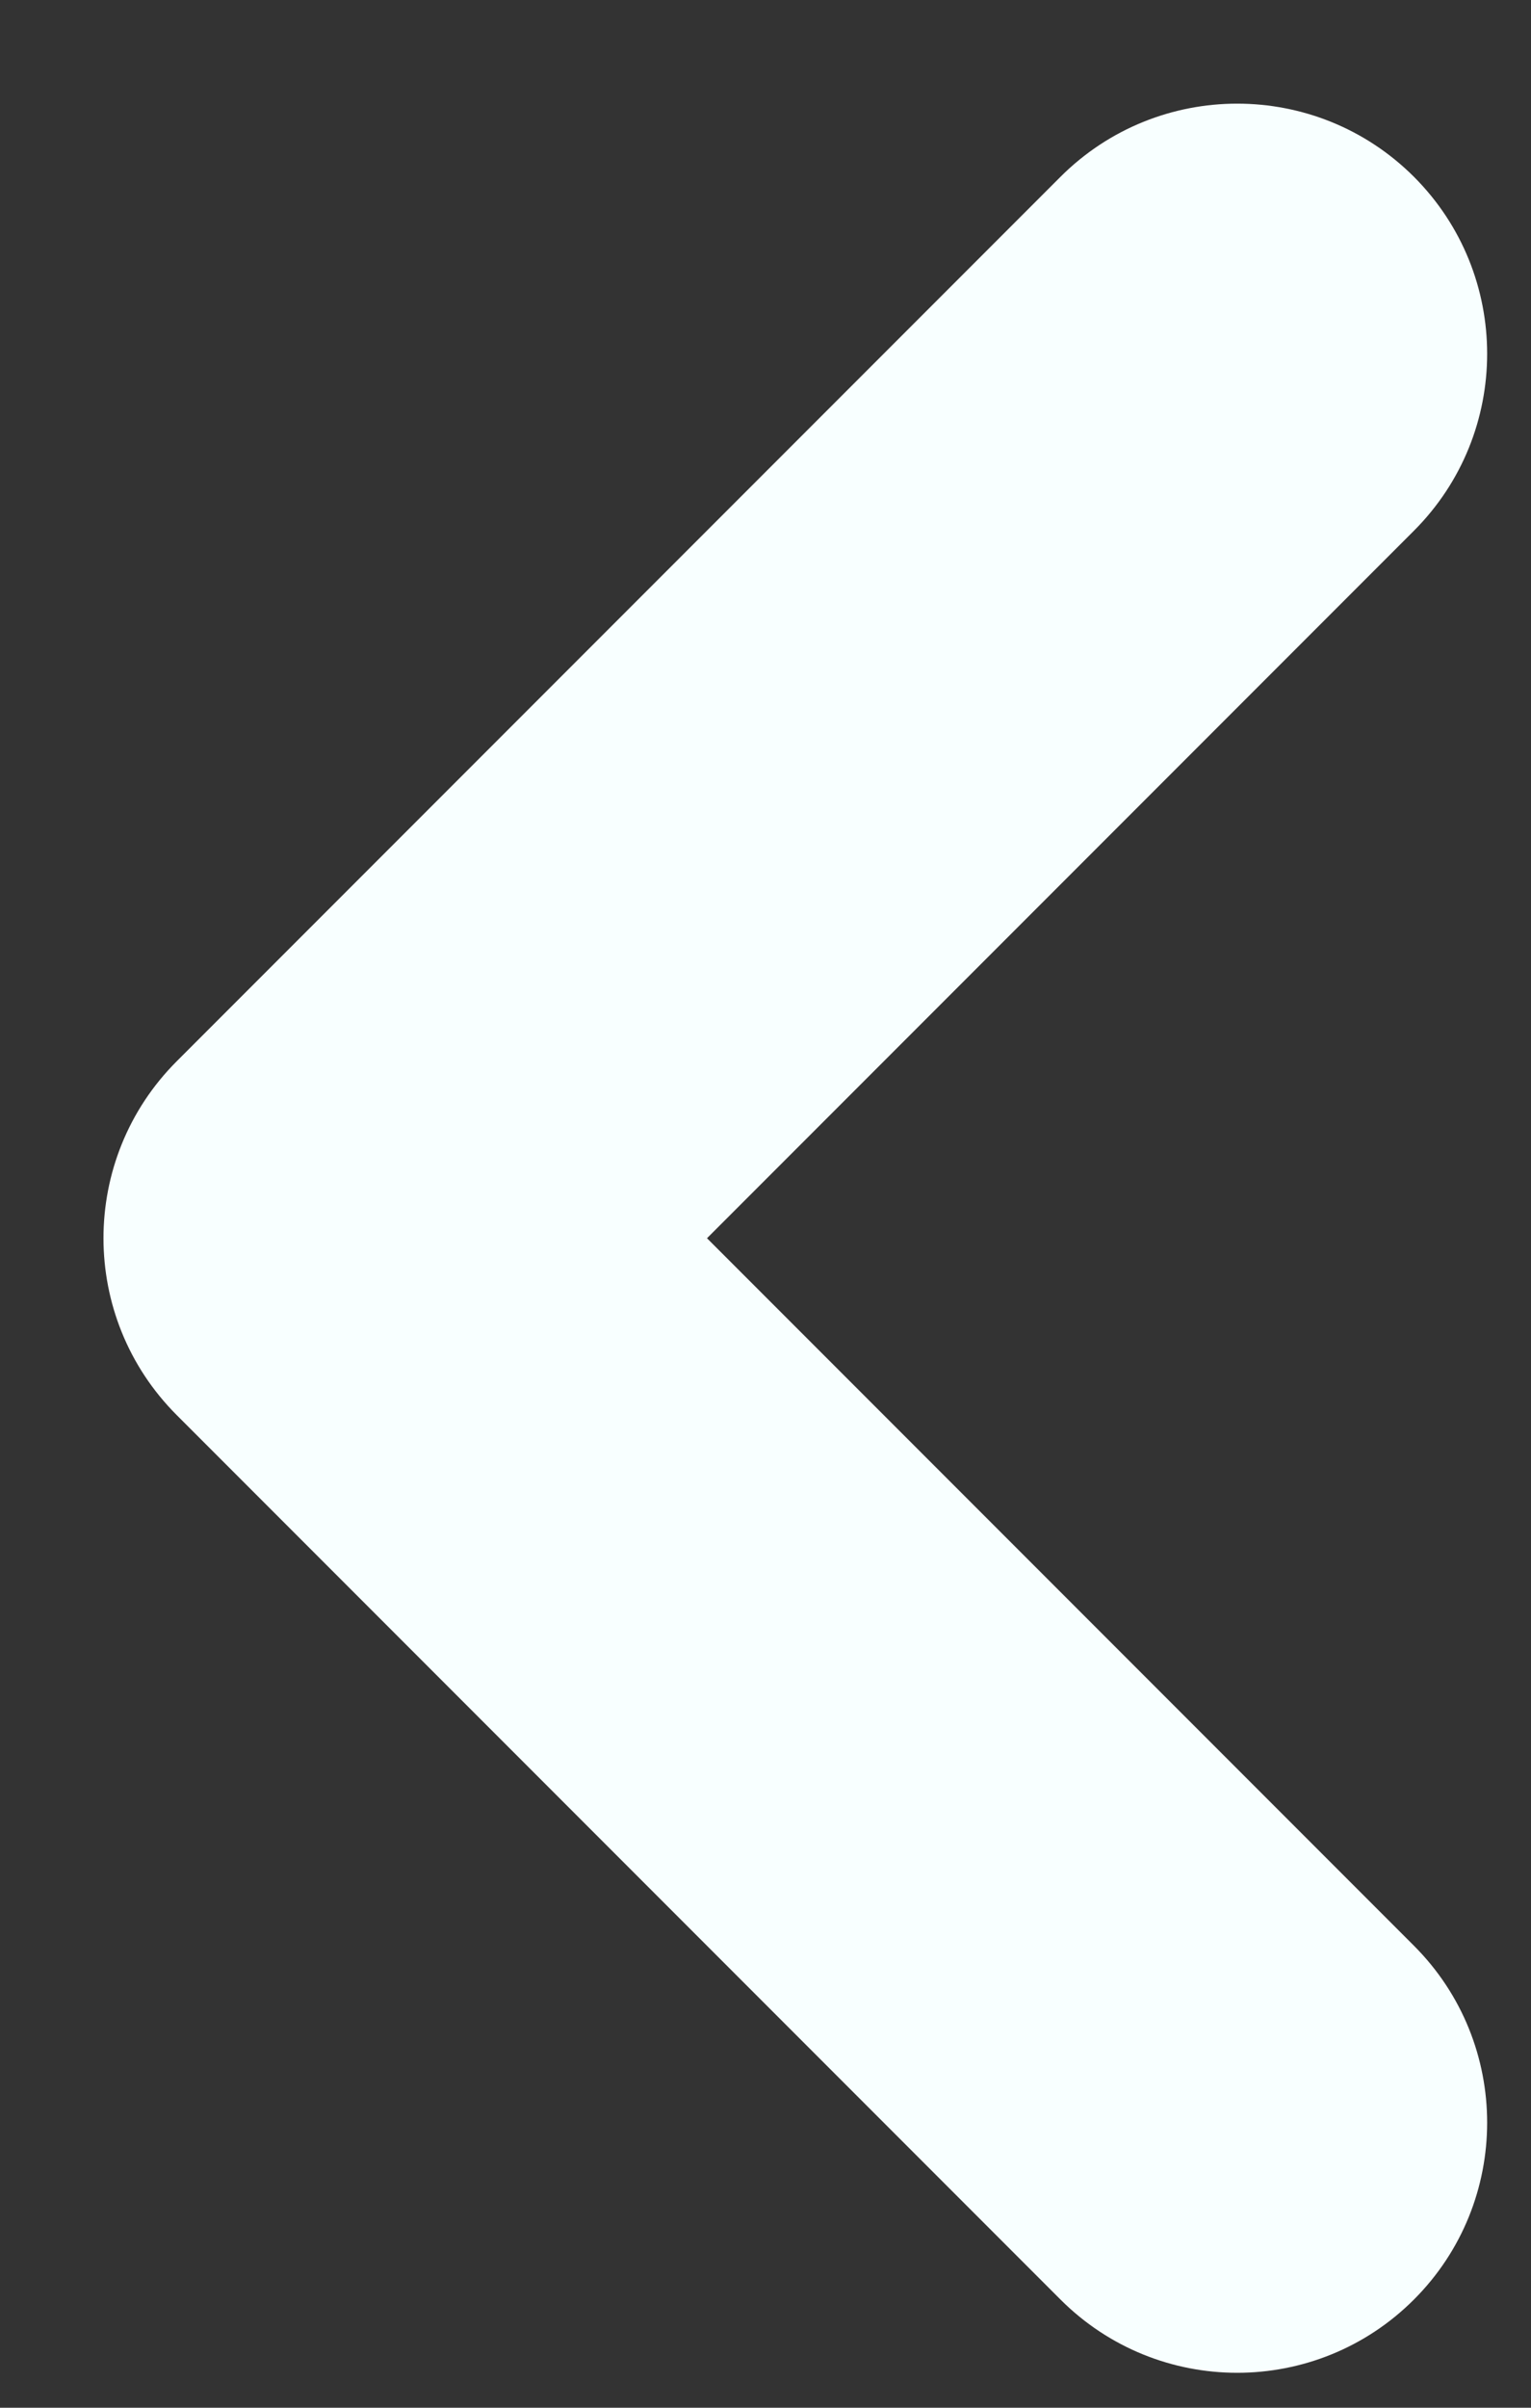 <svg width="14" height="22" viewBox="0 0 14 22" fill="none" xmlns="http://www.w3.org/2000/svg">
<rect x="0" y="0" width="14" height="22" fill="#333333" stroke="none"/>
<path  fill-rule="evenodd" clip-rule="evenodd" d="M12.93 1.616C12.037 0.724 10.59 0.724 9.697 1.616L1.631 9.682C1.626 9.687 1.621 9.692 1.616 9.697C0.723 10.59 0.723 12.037 1.616 12.93L9.697 21.011C10.59 21.904 12.037 21.904 12.93 21.011C13.822 20.119 13.822 18.671 12.93 17.779L6.465 11.314L12.93 4.849C13.822 3.956 13.822 2.509 12.93 1.616Z" fill="#F8FFFF"/>
</svg>
